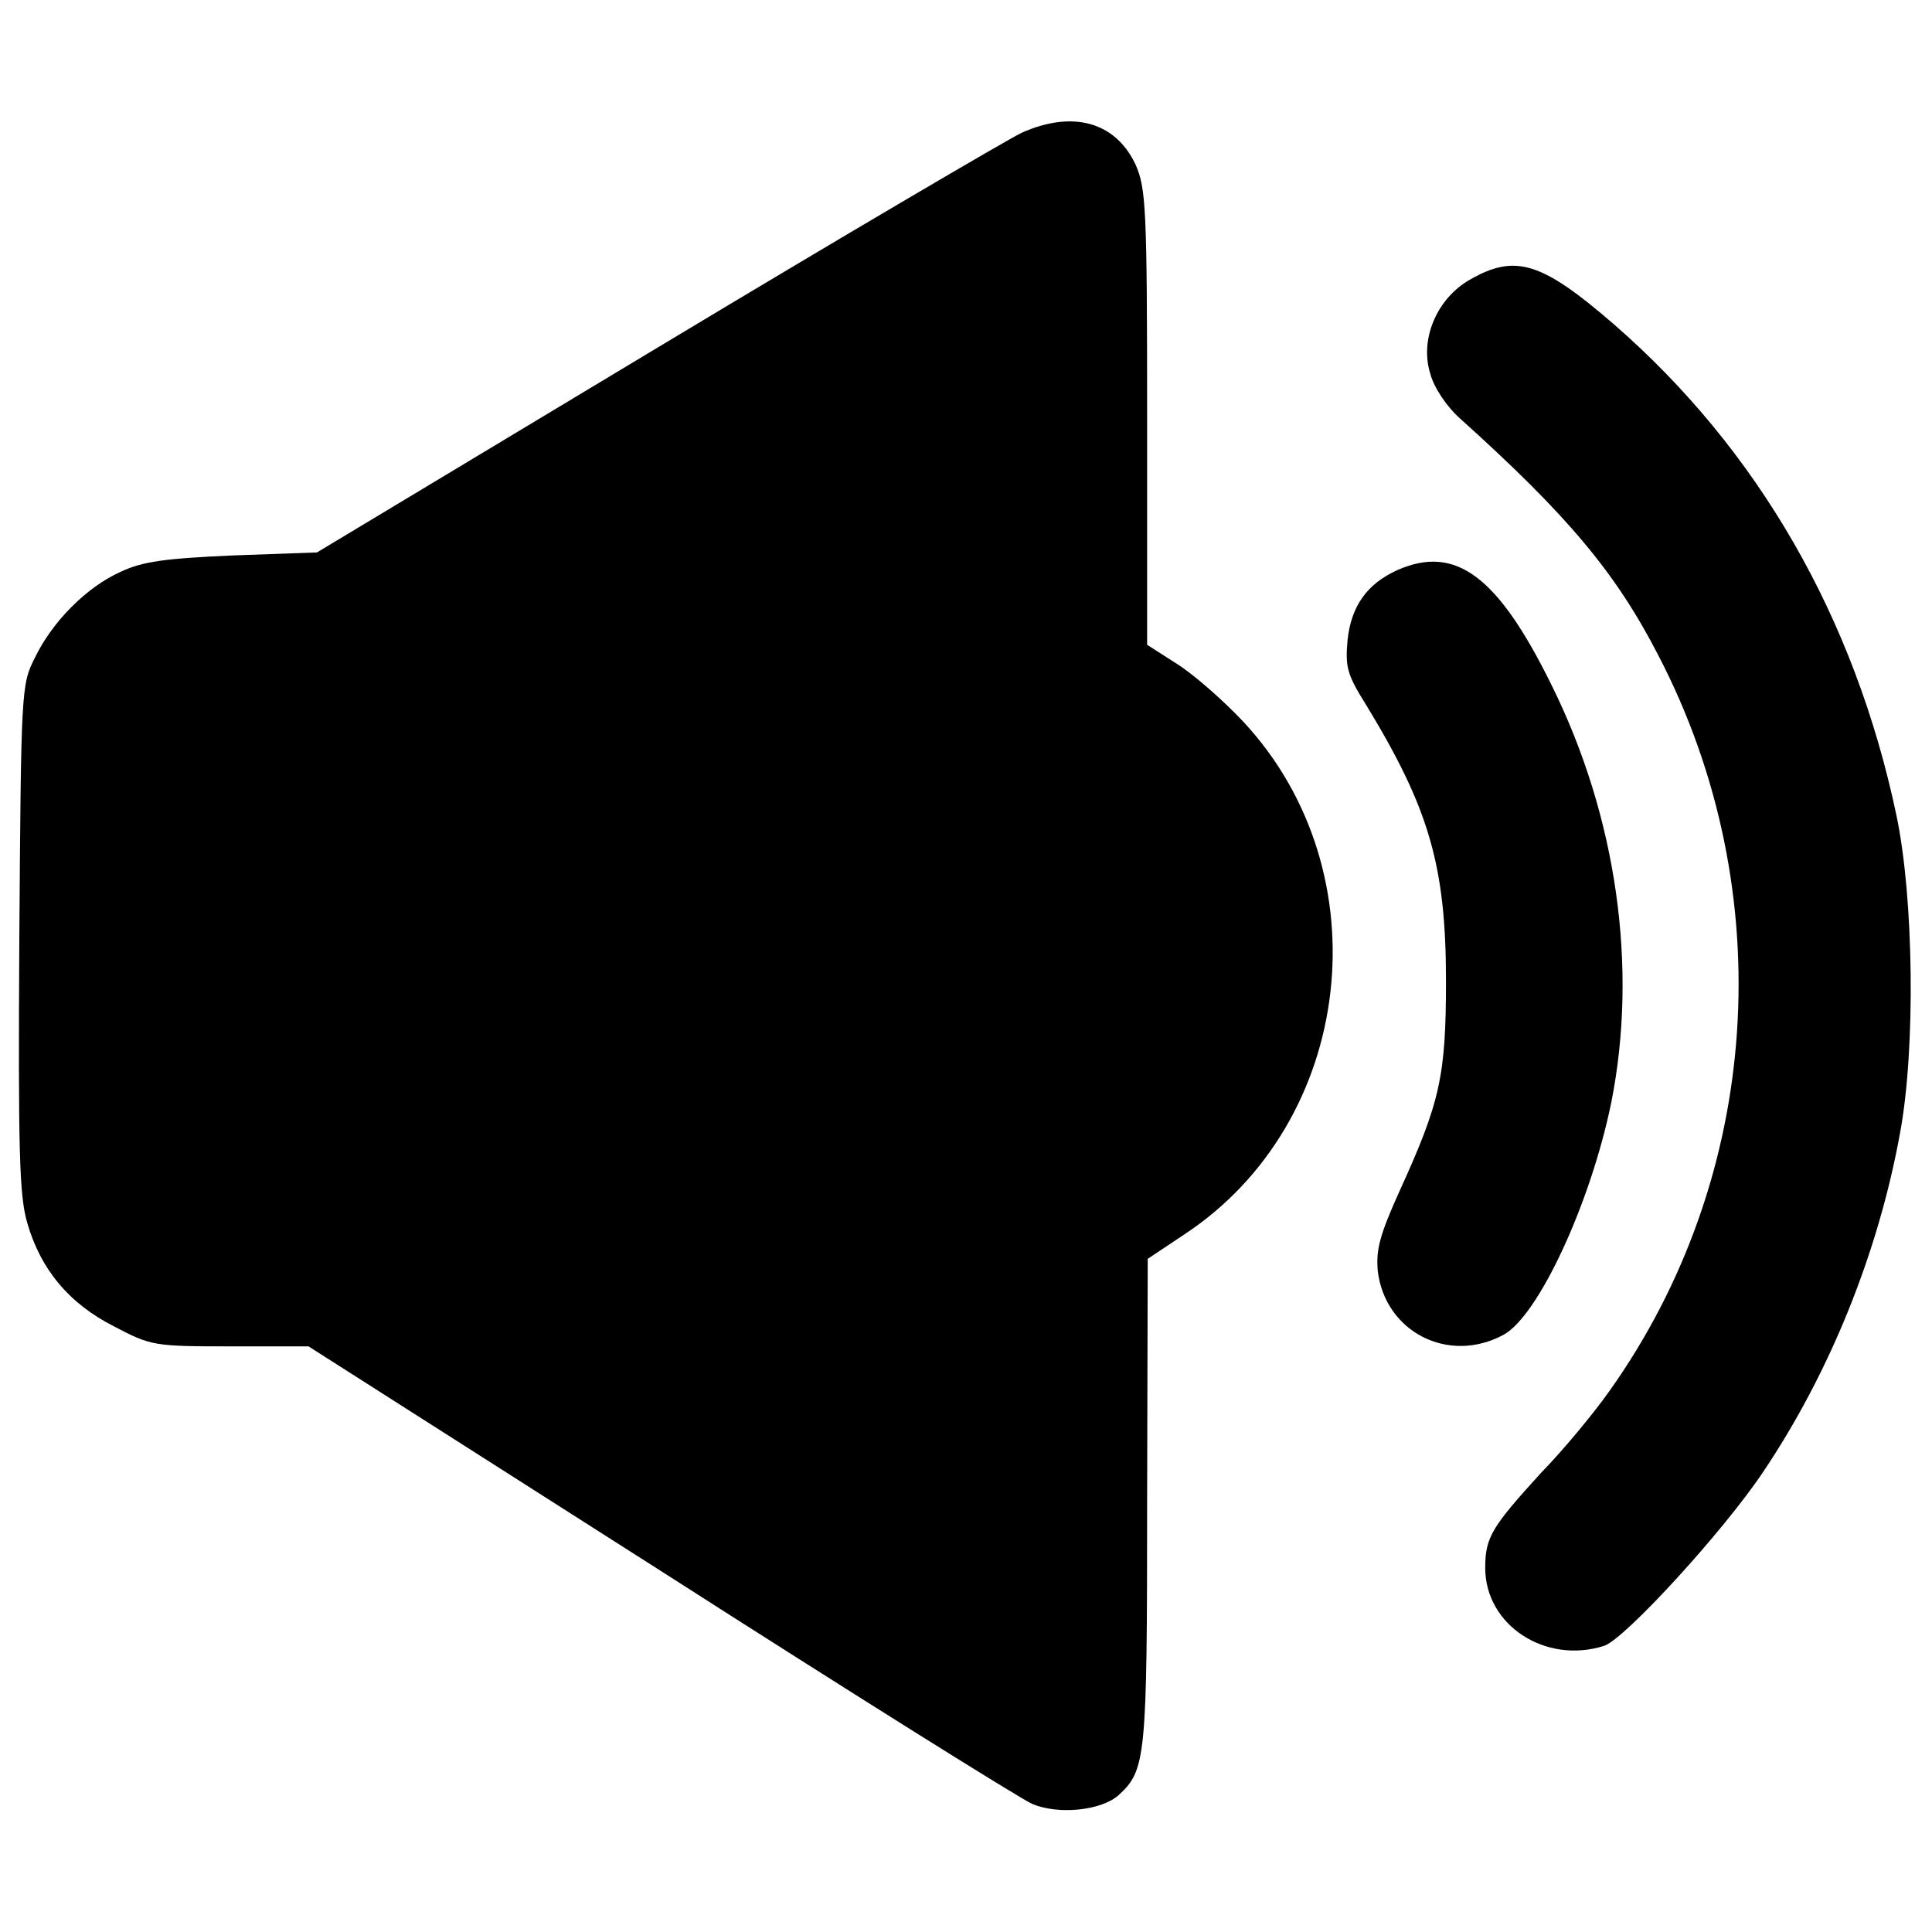 <?xml version="1.0" standalone="no"?>
<!DOCTYPE svg PUBLIC "-//W3C//DTD SVG 20010904//EN"
 "http://www.w3.org/TR/2001/REC-SVG-20010904/DTD/svg10.dtd">
<svg version="1.0" xmlns="http://www.w3.org/2000/svg"
 width="320pt" height="320pt" viewBox="0 0 320 320"
 preserveAspectRatio="xMidYMid meet">
<g transform="translate(0,320) scale(0.1,-0.1)"
fill="#000000" stroke="none">
<path d="M1692 2980 c-23 -11 -296 -171 -605 -357 l-562 -338 -140 -5 c-112
-5 -149 -10 -185 -27 -56 -25 -113 -82 -142 -142 -23 -45 -23 -53 -26 -465 -2
-354 0 -426 13 -471 22 -77 69 -134 144 -172 61 -32 66 -33 192 -33 l130 0
582 -371 c320 -205 598 -379 617 -387 43 -18 113 -11 142 14 46 42 48 59 48
486 l1 403 60 40 c283 186 331 600 98 850 -33 35 -82 78 -109 95 l-50 32 0
377 c0 348 -2 379 -19 418 -33 71 -104 91 -189 53z"/>
<path d="M2435 2737 c-55 -31 -84 -99 -66 -156 6 -23 27 -54 48 -73 179 -161
259 -256 330 -394 203 -391 171 -864 -82 -1219 -24 -34 -74 -95 -113 -135 -81
-89 -92 -106 -92 -157 0 -95 100 -160 197 -129 34 11 198 190 264 289 110 164
190 362 226 560 26 139 23 390 -6 527 -69 327 -229 605 -468 813 -119 103
-163 117 -238 74z"/>
<path d="M2315 2256 c-51 -23 -77 -60 -83 -116 -4 -45 -1 -57 31 -108 104
-171 132 -266 132 -457 0 -158 -10 -201 -77 -348 -33 -73 -39 -97 -36 -132 12
-101 117 -155 208 -106 58 31 145 219 179 386 44 223 9 472 -99 690 -89 181
-159 233 -255 191z"/>
</g>
</svg>
